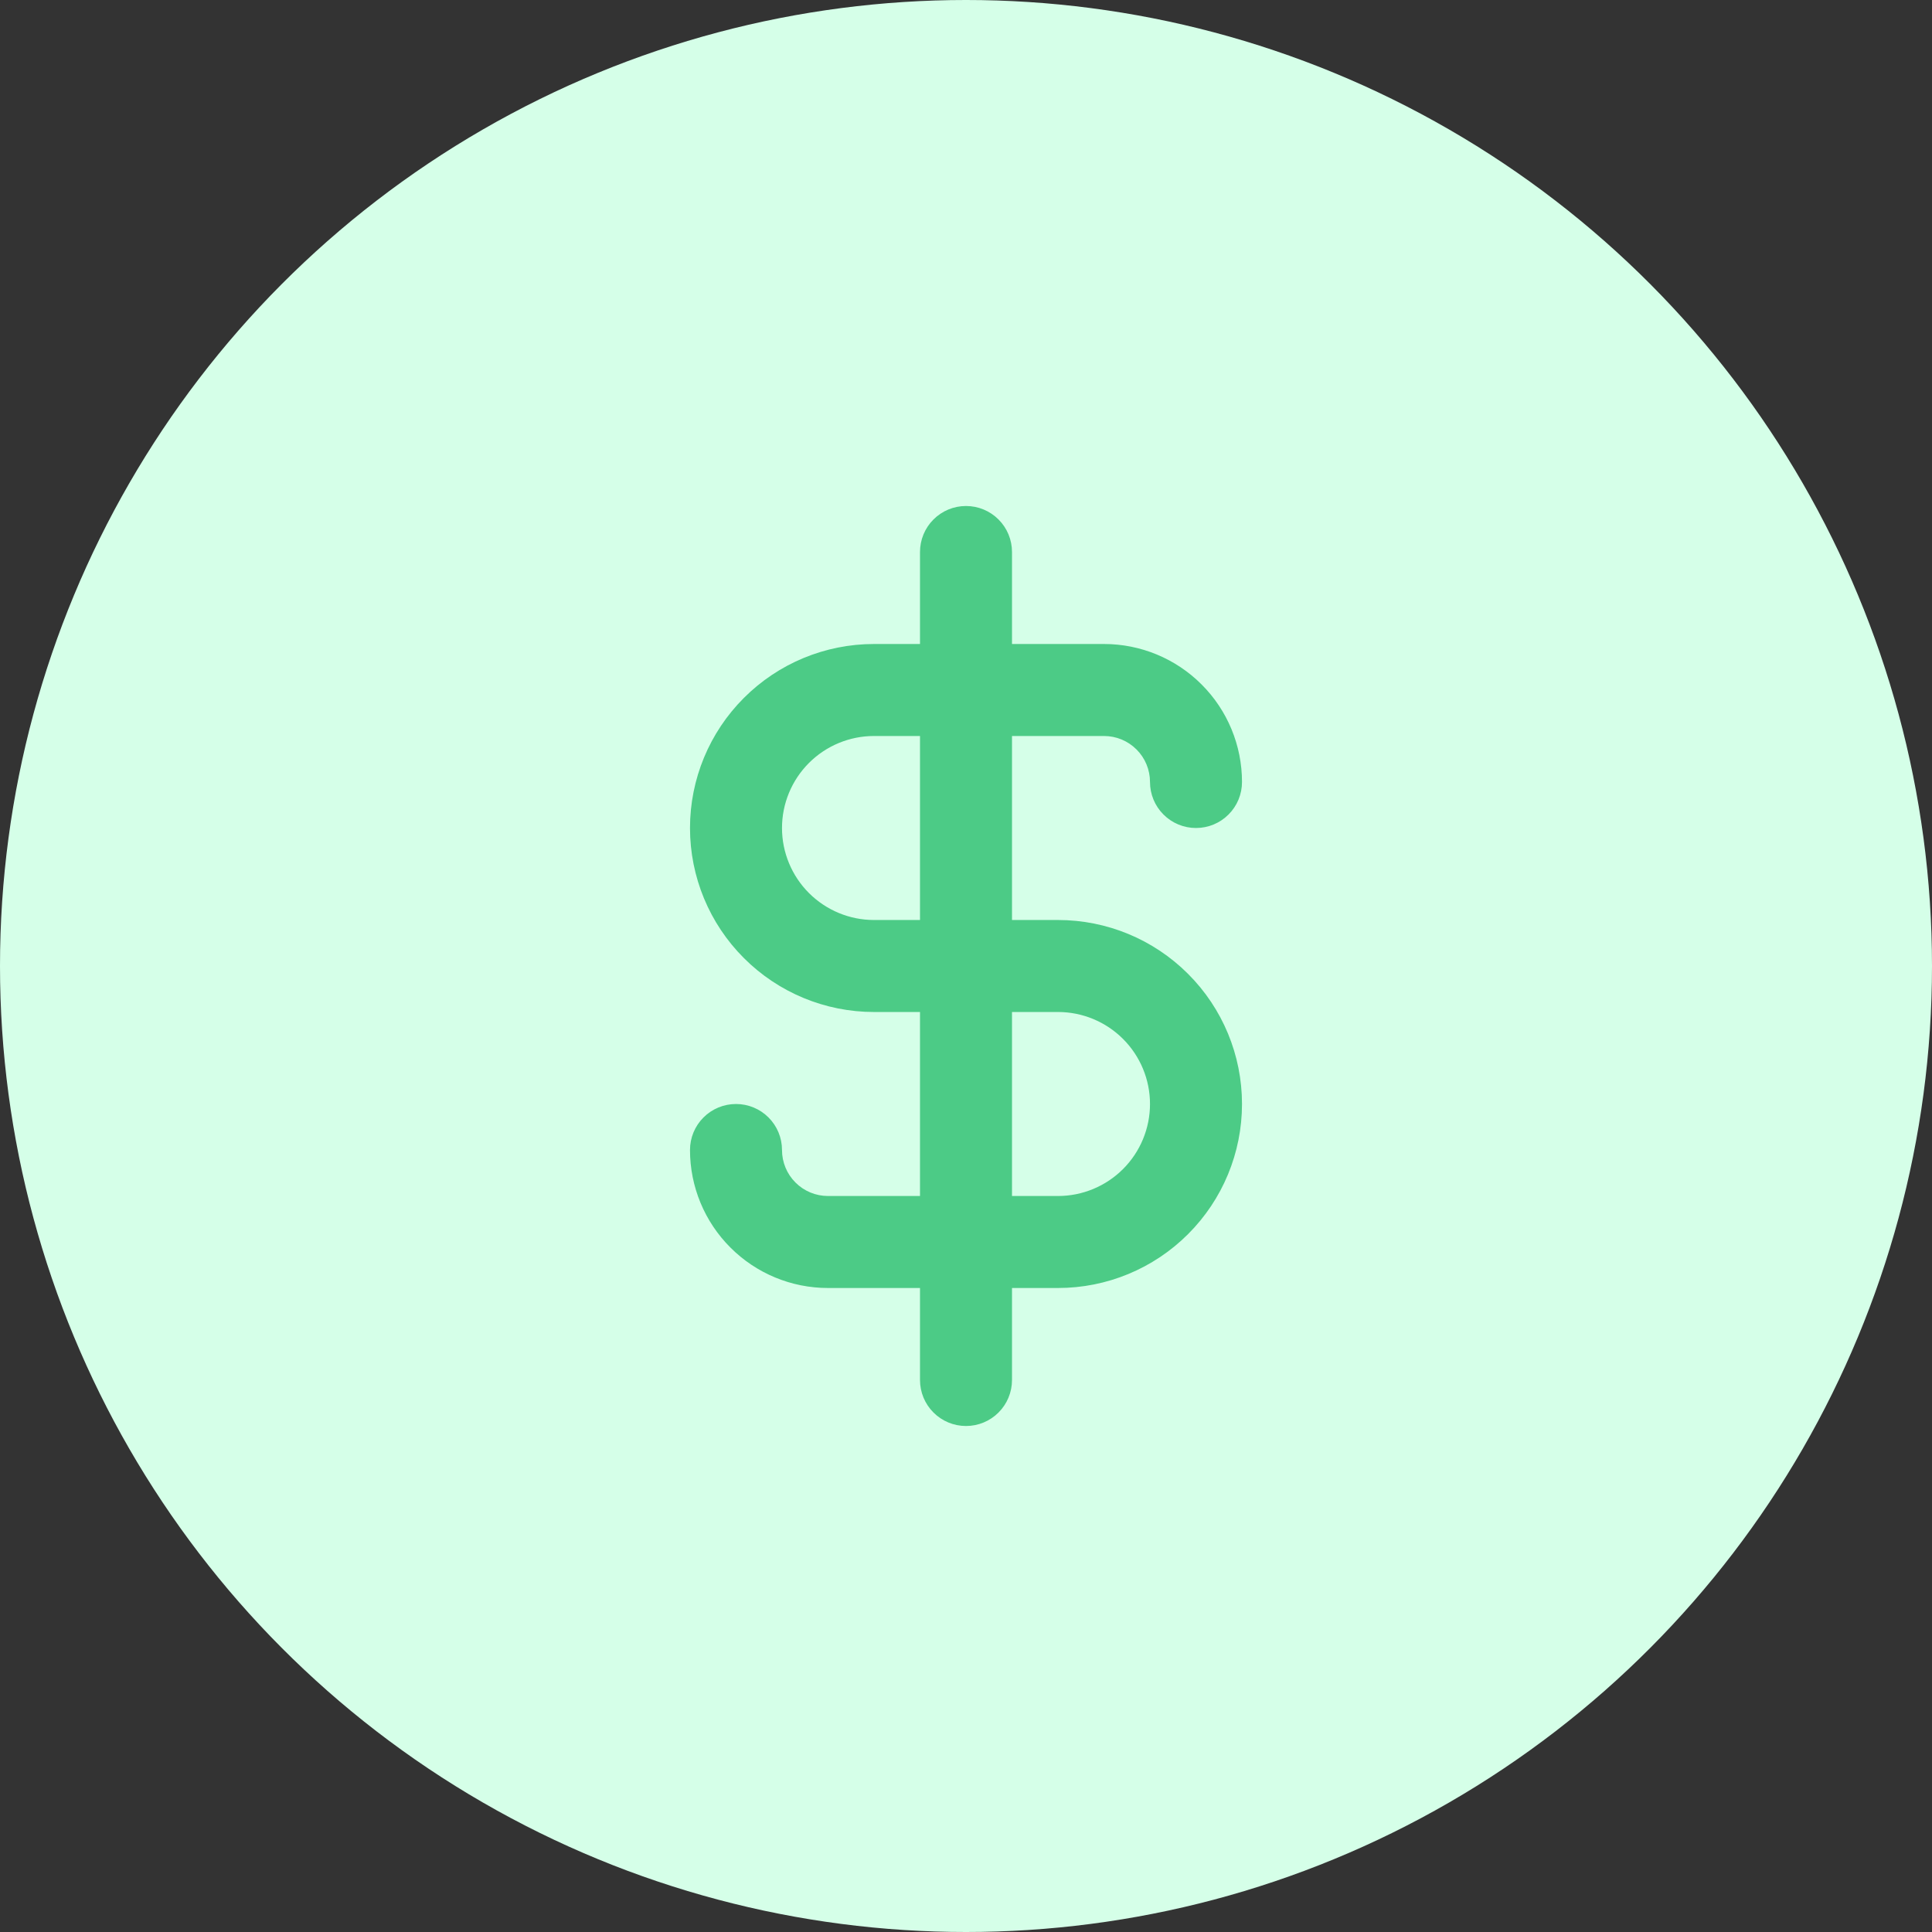 <svg width="42" height="42" viewBox="0 0 42 42" fill="none" xmlns="http://www.w3.org/2000/svg">
<rect x="0" y="0" width="42" height="42" fill="#333333" stroke="none"/>
<circle cx="21" cy="21" r="21" fill="#D5FFE8"/>
<path d="M23 20H22V16H24C24.265 16 24.52 16.105 24.707 16.293C24.895 16.48 25 16.735 25 17C25 17.265 25.105 17.52 25.293 17.707C25.48 17.895 25.735 18 26 18C26.265 18 26.52 17.895 26.707 17.707C26.895 17.52 27 17.265 27 17C27 16.204 26.684 15.441 26.121 14.879C25.559 14.316 24.796 14 24 14H22V12C22 11.735 21.895 11.48 21.707 11.293C21.52 11.105 21.265 11 21 11C20.735 11 20.48 11.105 20.293 11.293C20.105 11.48 20 11.735 20 12V14H19C17.939 14 16.922 14.421 16.172 15.172C15.421 15.922 15 16.939 15 18C15 19.061 15.421 20.078 16.172 20.828C16.922 21.579 17.939 22 19 22H20V26H18C17.735 26 17.48 25.895 17.293 25.707C17.105 25.52 17 25.265 17 25C17 24.735 16.895 24.48 16.707 24.293C16.52 24.105 16.265 24 16 24C15.735 24 15.48 24.105 15.293 24.293C15.105 24.48 15 24.735 15 25C15 25.796 15.316 26.559 15.879 27.121C16.441 27.684 17.204 28 18 28H20V30C20 30.265 20.105 30.52 20.293 30.707C20.48 30.895 20.735 31 21 31C21.265 31 21.52 30.895 21.707 30.707C21.895 30.52 22 30.265 22 30V28H23C24.061 28 25.078 27.579 25.828 26.828C26.579 26.078 27 25.061 27 24C27 22.939 26.579 21.922 25.828 21.172C25.078 20.421 24.061 20 23 20ZM20 20H19C18.47 20 17.961 19.789 17.586 19.414C17.211 19.039 17 18.53 17 18C17 17.47 17.211 16.961 17.586 16.586C17.961 16.211 18.47 16 19 16H20V20ZM23 26H22V22H23C23.53 22 24.039 22.211 24.414 22.586C24.789 22.961 25 23.47 25 24C25 24.53 24.789 25.039 24.414 25.414C24.039 25.789 23.53 26 23 26Z" fill="#4CCB86"/>
</svg>

